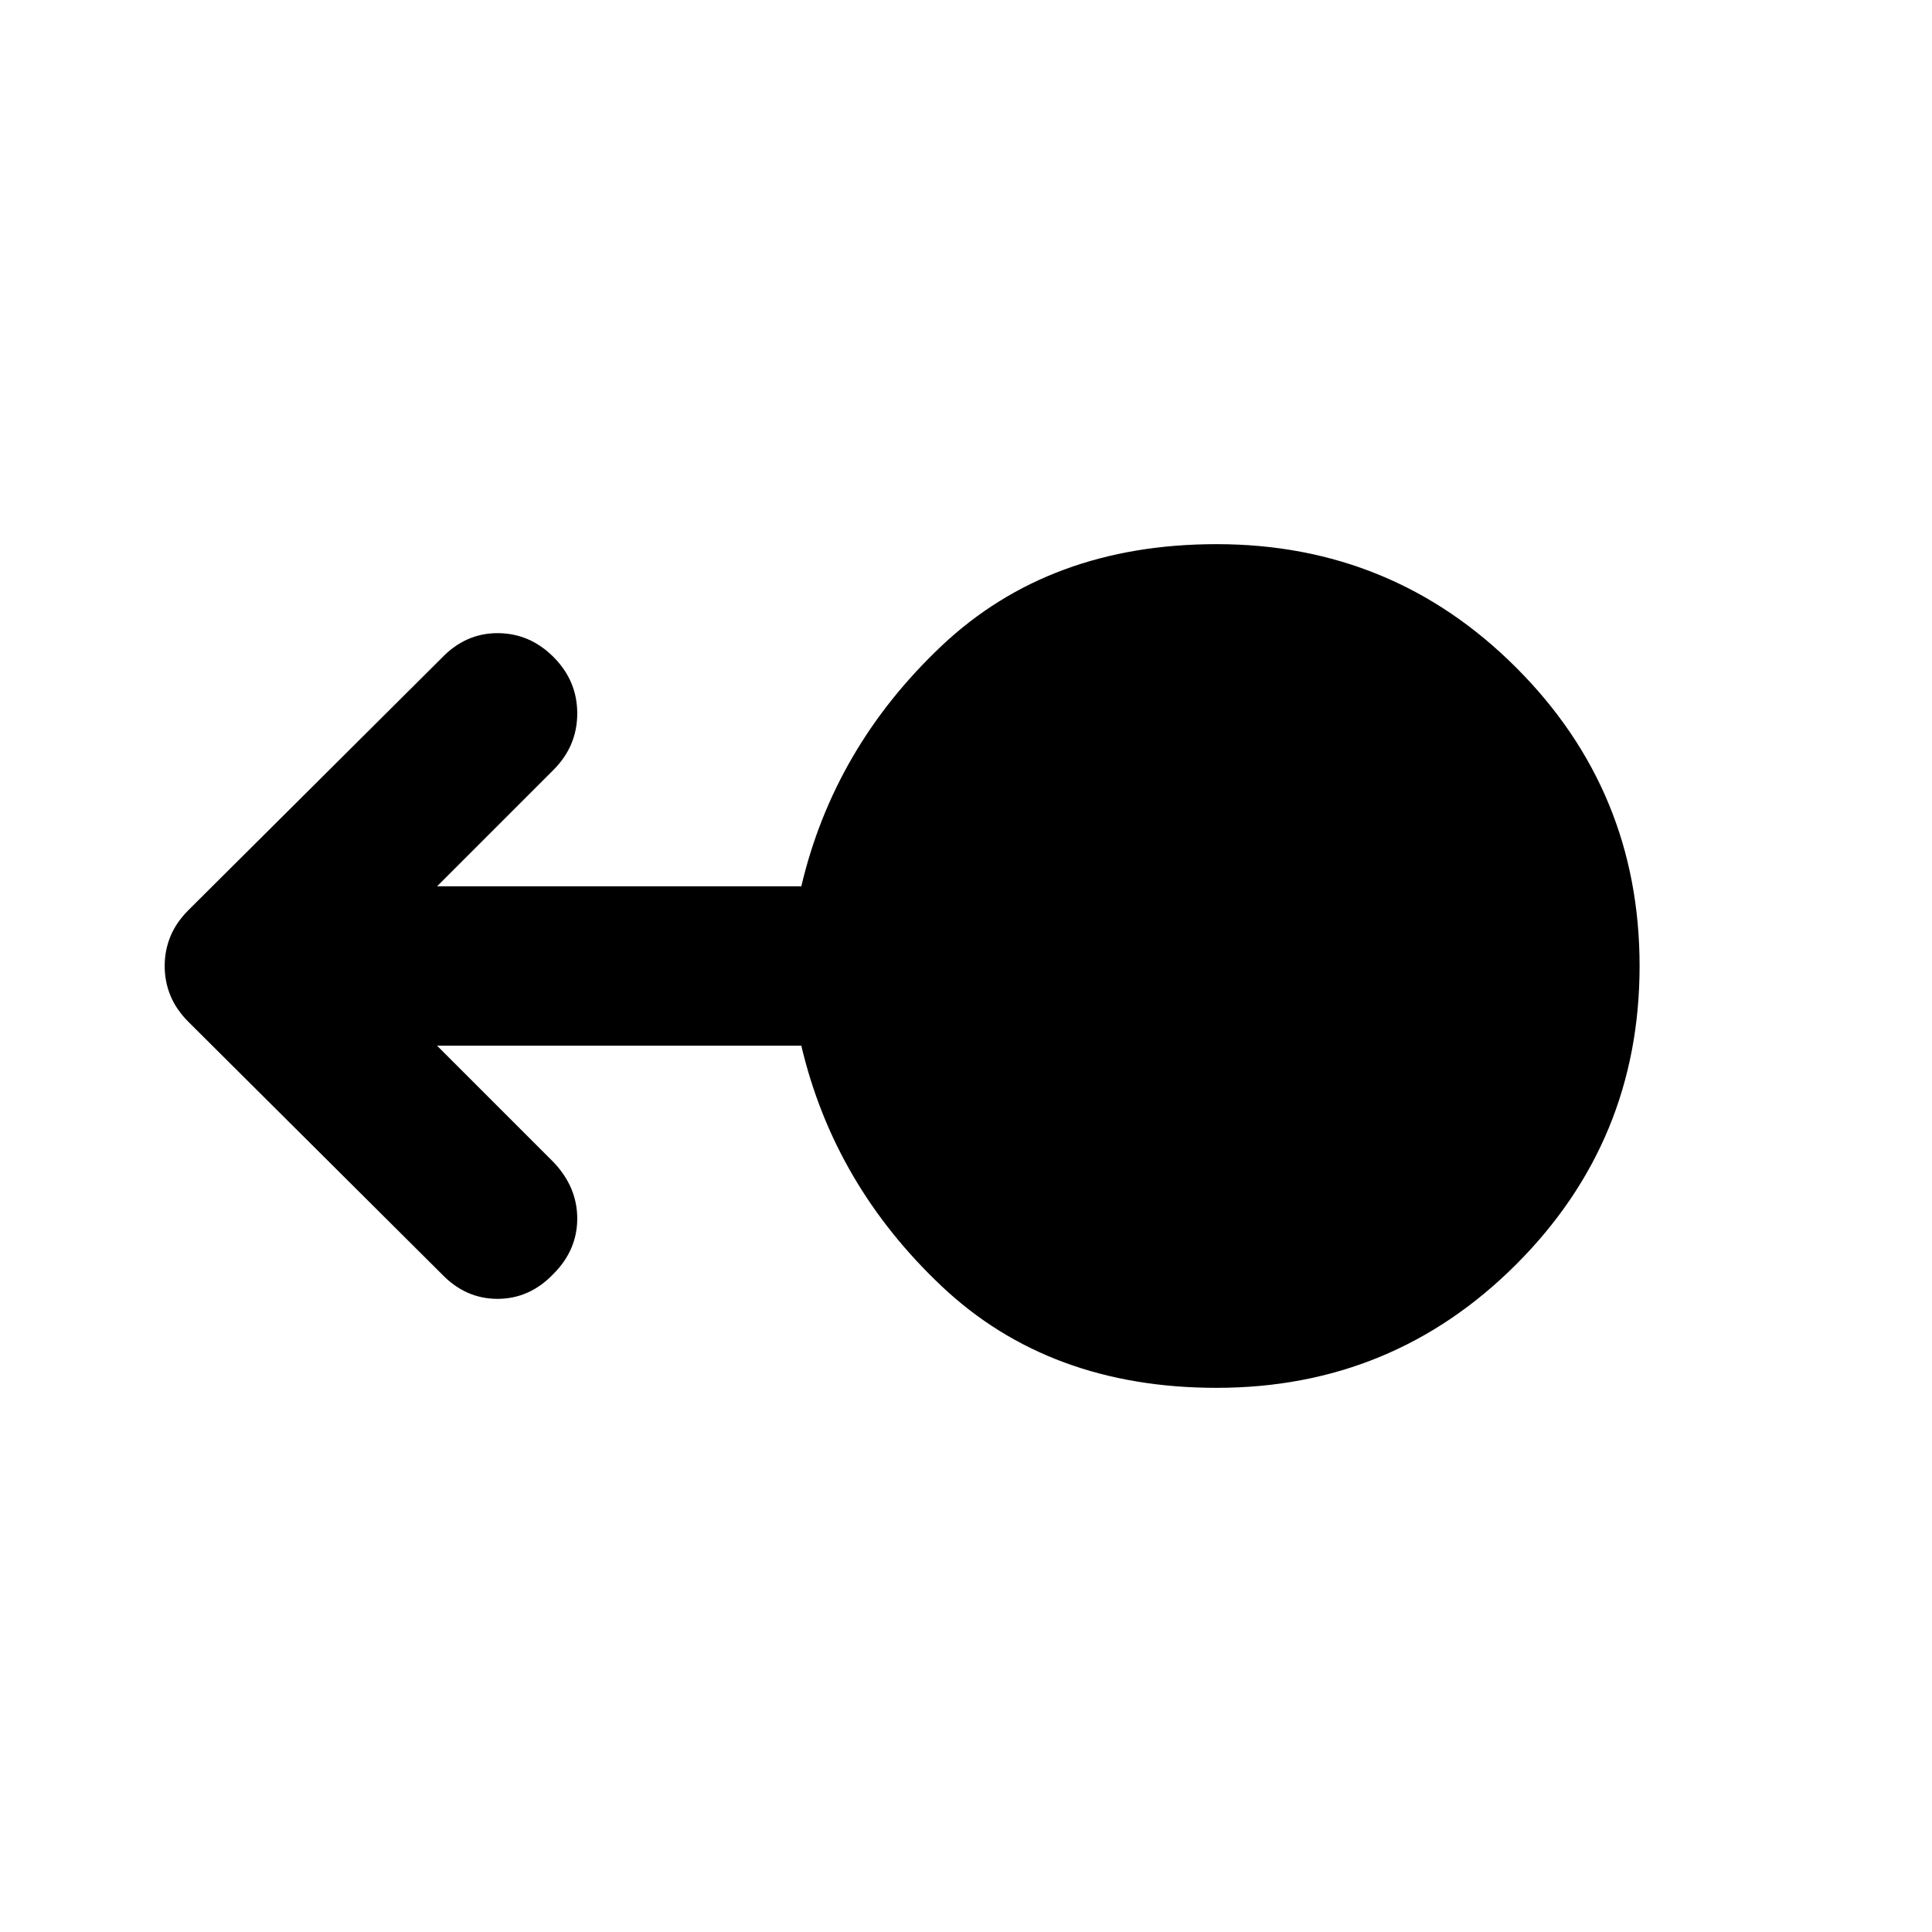 <svg xmlns="http://www.w3.org/2000/svg" height="48" viewBox="0 -960 960 960" width="48"><path d="M604.52-270.39q-83.13 0-136.61-50.5-53.48-50.5-69.74-119.5H217.18L275-382.57q11.83 12.4 11.83 28.07T275-327q-11.83 12.39-27.78 12.39-15.96 0-27.79-12.39L93.65-452.22q-6.13-6.13-8.98-13.11-2.84-6.97-2.84-14.67t2.84-14.67q2.85-6.98 8.98-13.11L219.43-633q11.83-12.39 27.79-12.39 15.95 0 27.78 11.82 11.83 11.83 11.83 28.07 0 16.24-11.83 28.07l-57.82 57.82h180.99q16.26-69 69.74-119.5 53.48-50.5 136.61-50.5 87.52 0 148.85 61.33Q814.7-566.96 814.7-480q0 86.96-61.33 148.28-61.33 61.33-148.85 61.33Z"/></svg>